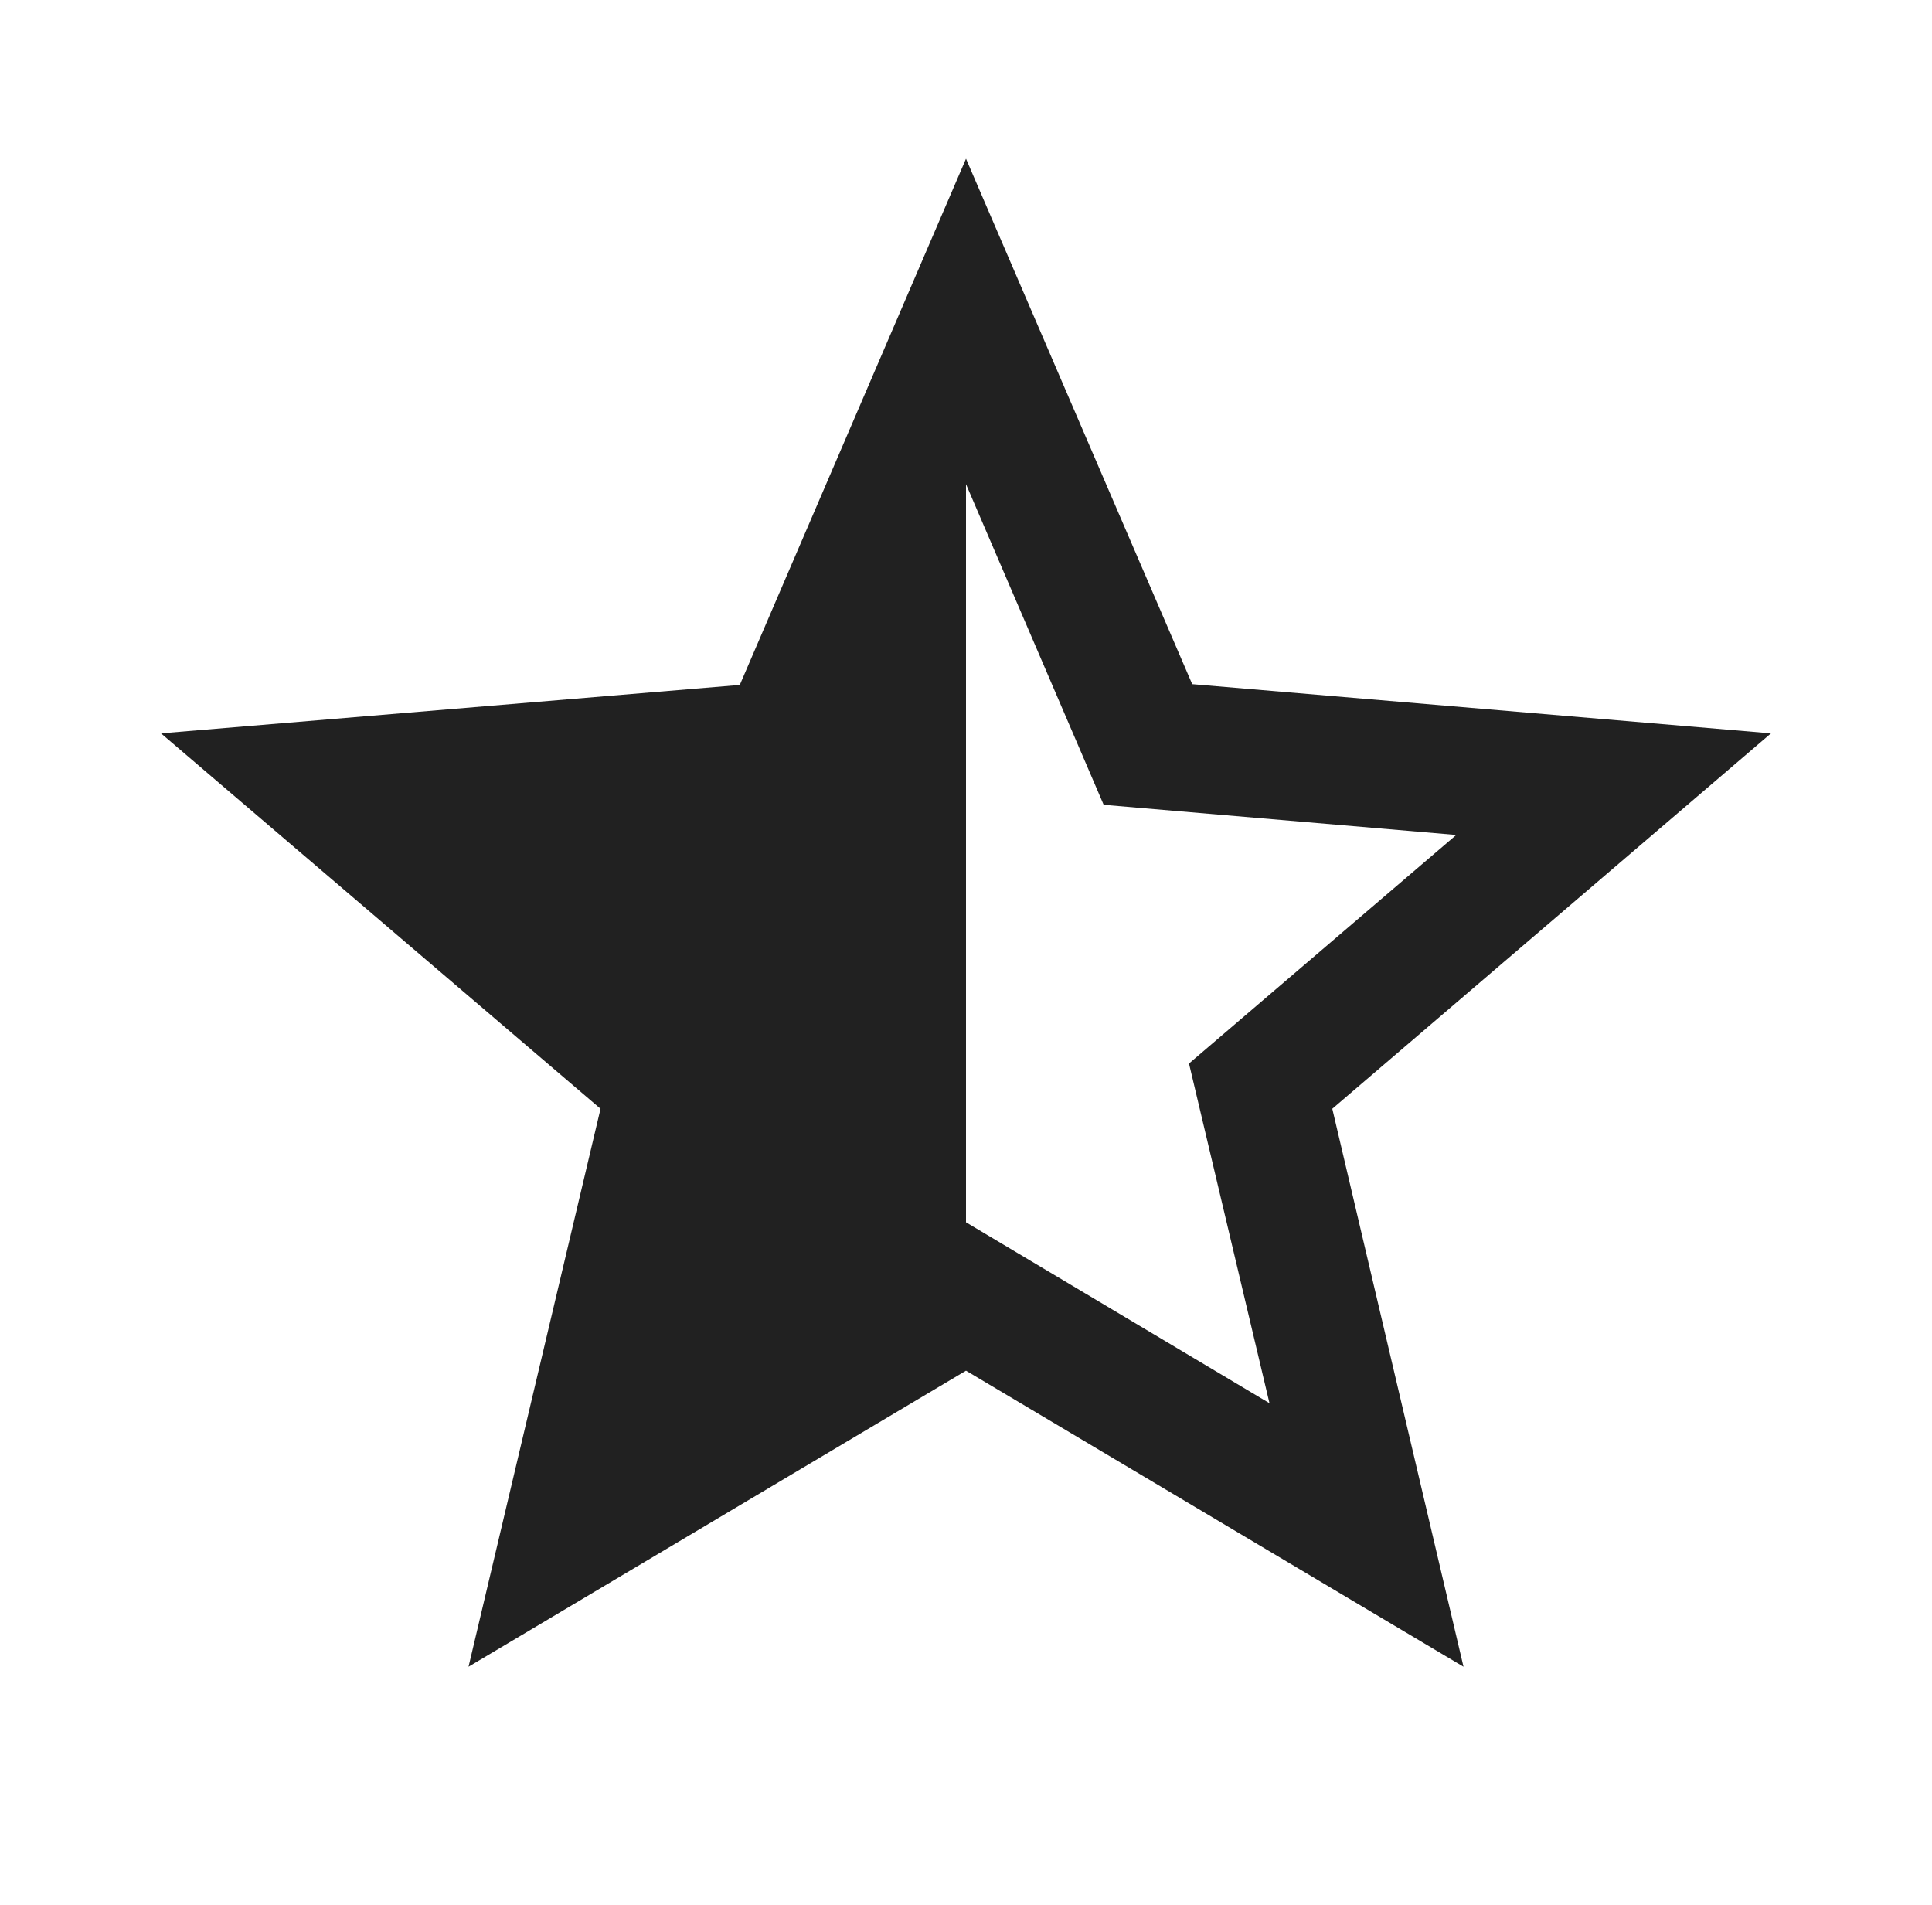 <svg width="71" height="70" viewBox="0 0 71 70" fill="none" xmlns="http://www.w3.org/2000/svg">
<path d="M65.083 26.95L43.813 25.142L35.5 5.833L27.187 25.171L5.917 26.95L22.069 40.746L17.218 61.25L35.5 50.371L53.783 61.25L48.961 40.746L65.083 26.95ZM35.5 44.917V17.792L40.559 29.575L53.516 30.683L43.695 39.083L46.653 51.567L35.5 44.917Z" fill="black" fill-opacity="0.87"/>
</svg>
